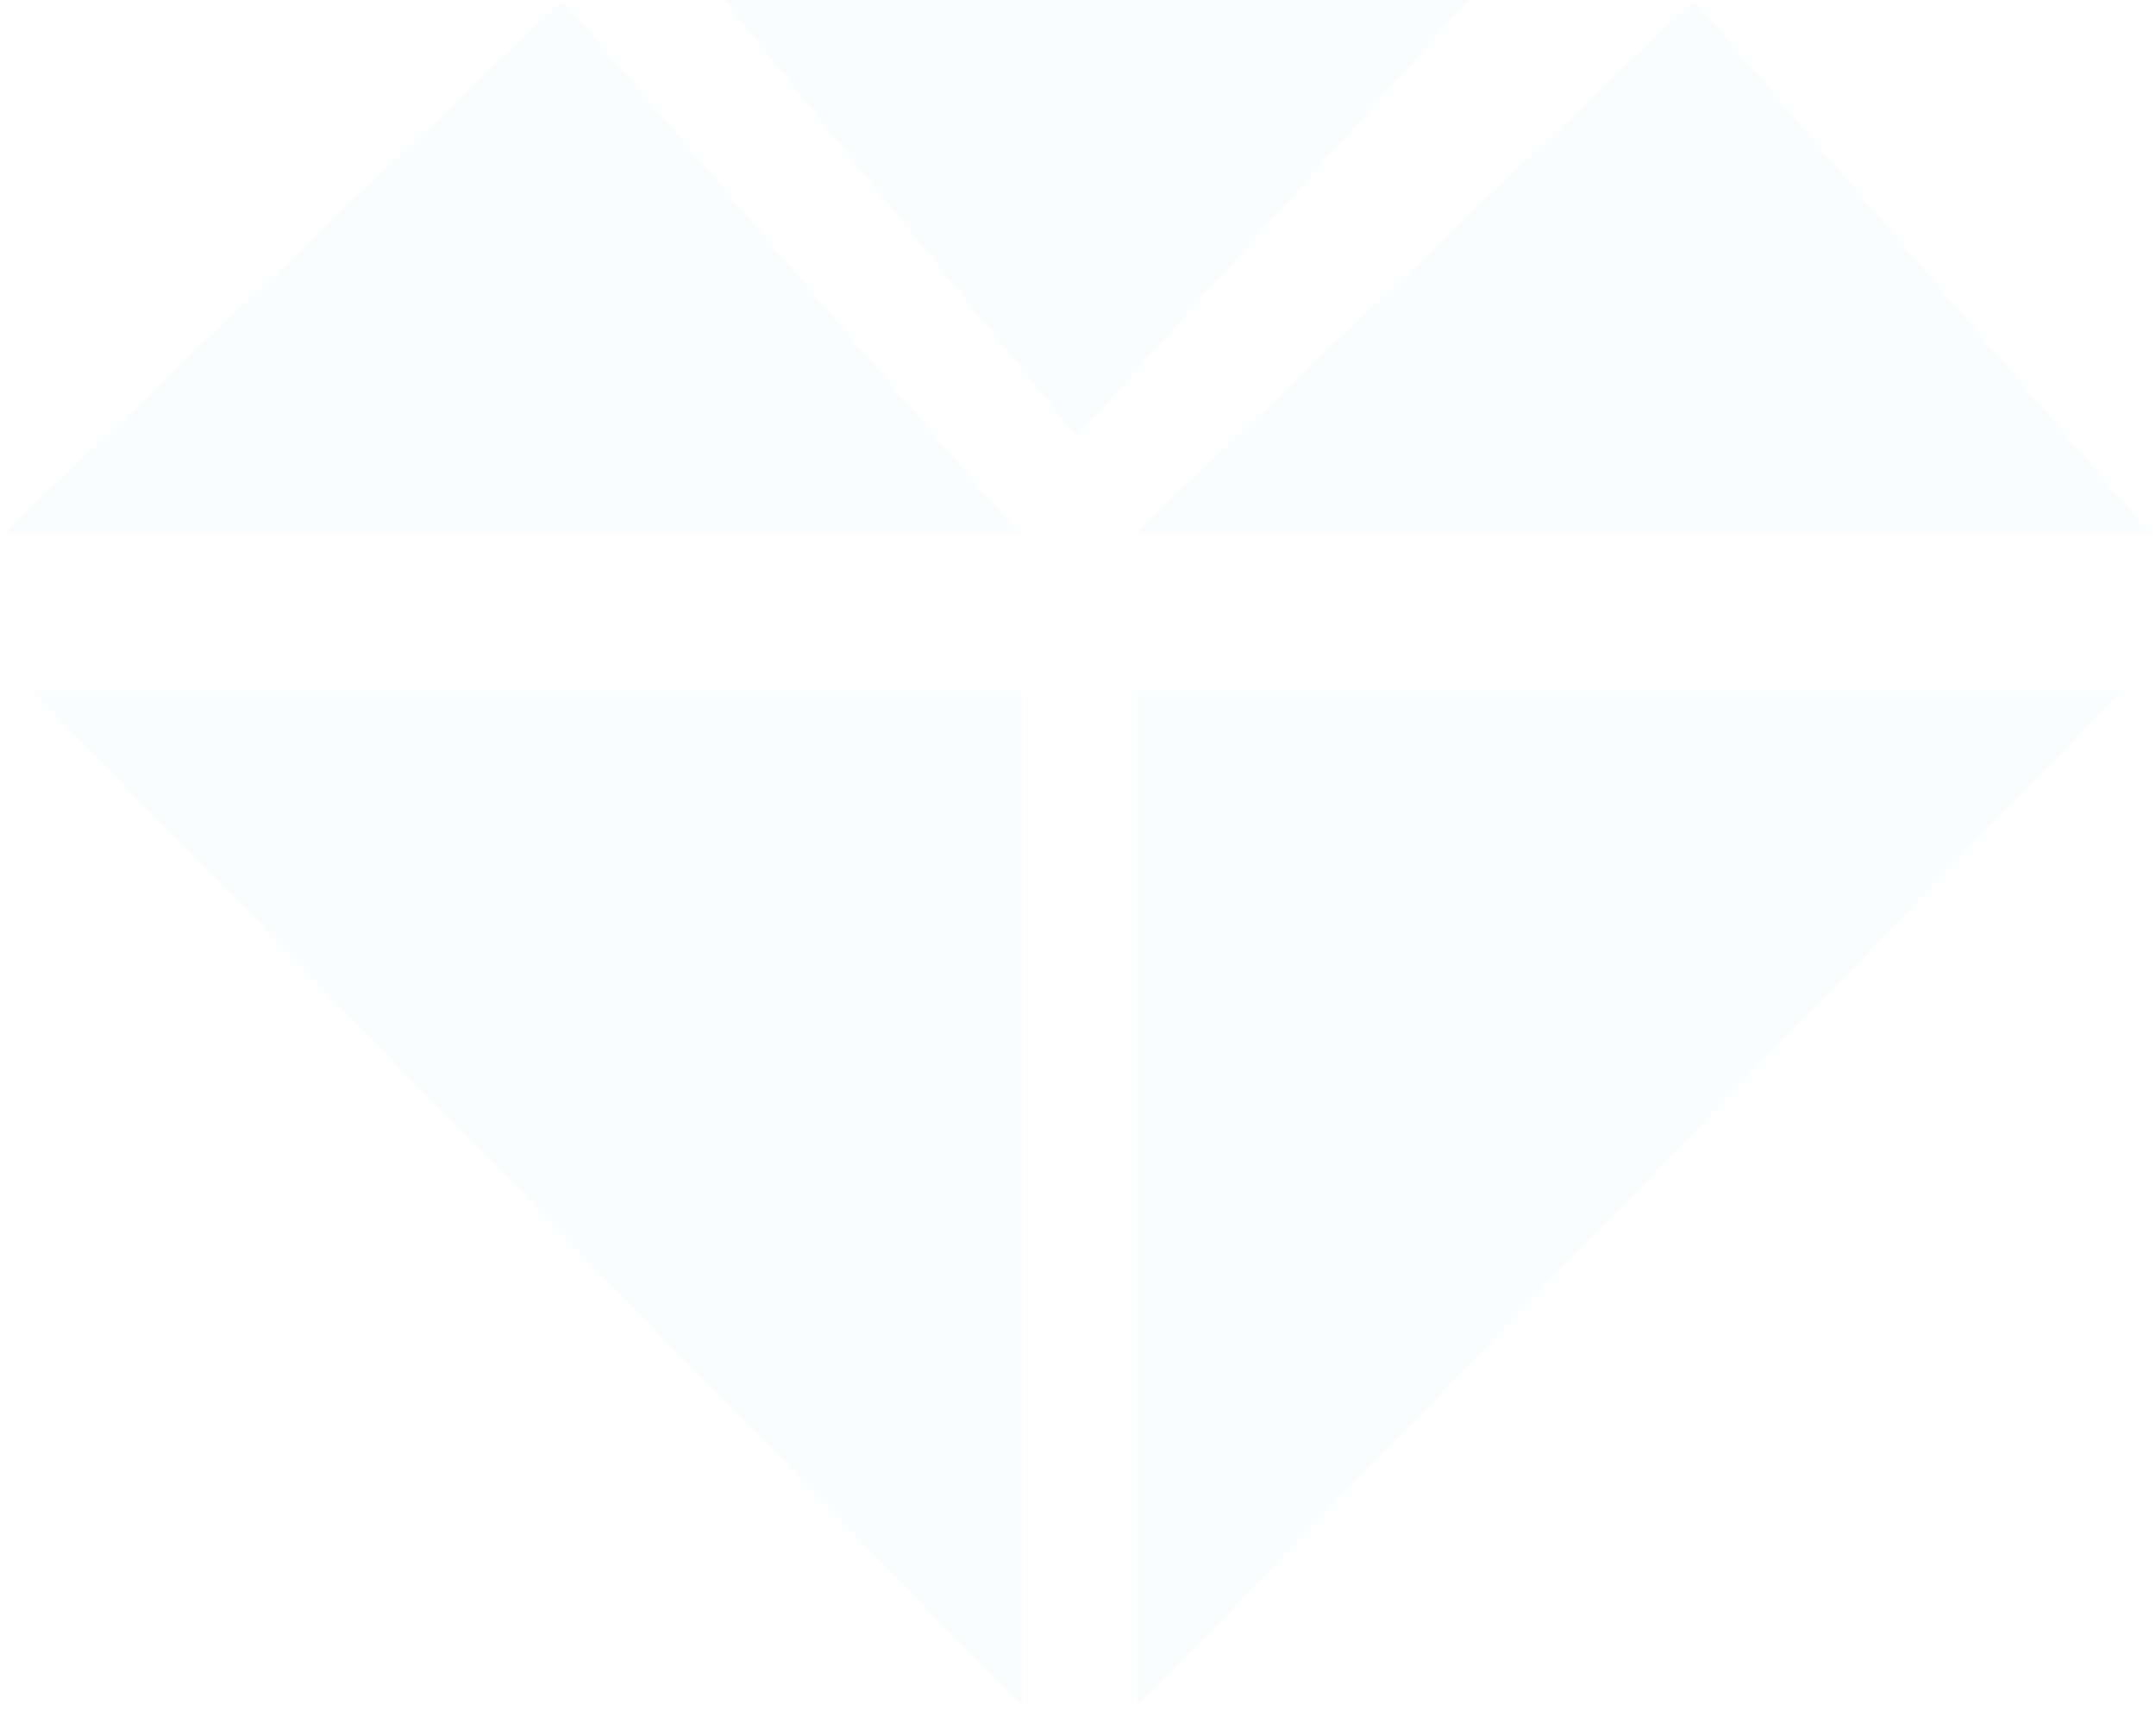 <svg width="281" height="223" viewBox="0 0 281 223" fill="none" xmlns="http://www.w3.org/2000/svg">
<path d="M140.34 56.972L94.26 0H191.447L140.34 56.972Z" fill="#86CECB" fill-opacity="0.05"/>
<path d="M132.799 69.54H0.423L73.313 0L132.799 69.54Z" fill="#86CECB" fill-opacity="0.05"/>
<path d="M280.259 69.54H147.884L220.774 0L280.259 69.54Z" fill="#86CECB" fill-opacity="0.05"/>
<path d="M133.211 222.434L4.187 90.057H133.211V222.434Z" fill="#86CECB" fill-opacity="0.05"/>
<path d="M148.296 222.434L276.482 90.057H148.296V222.434Z" fill="#86CECB" fill-opacity="0.05"/>
</svg>
